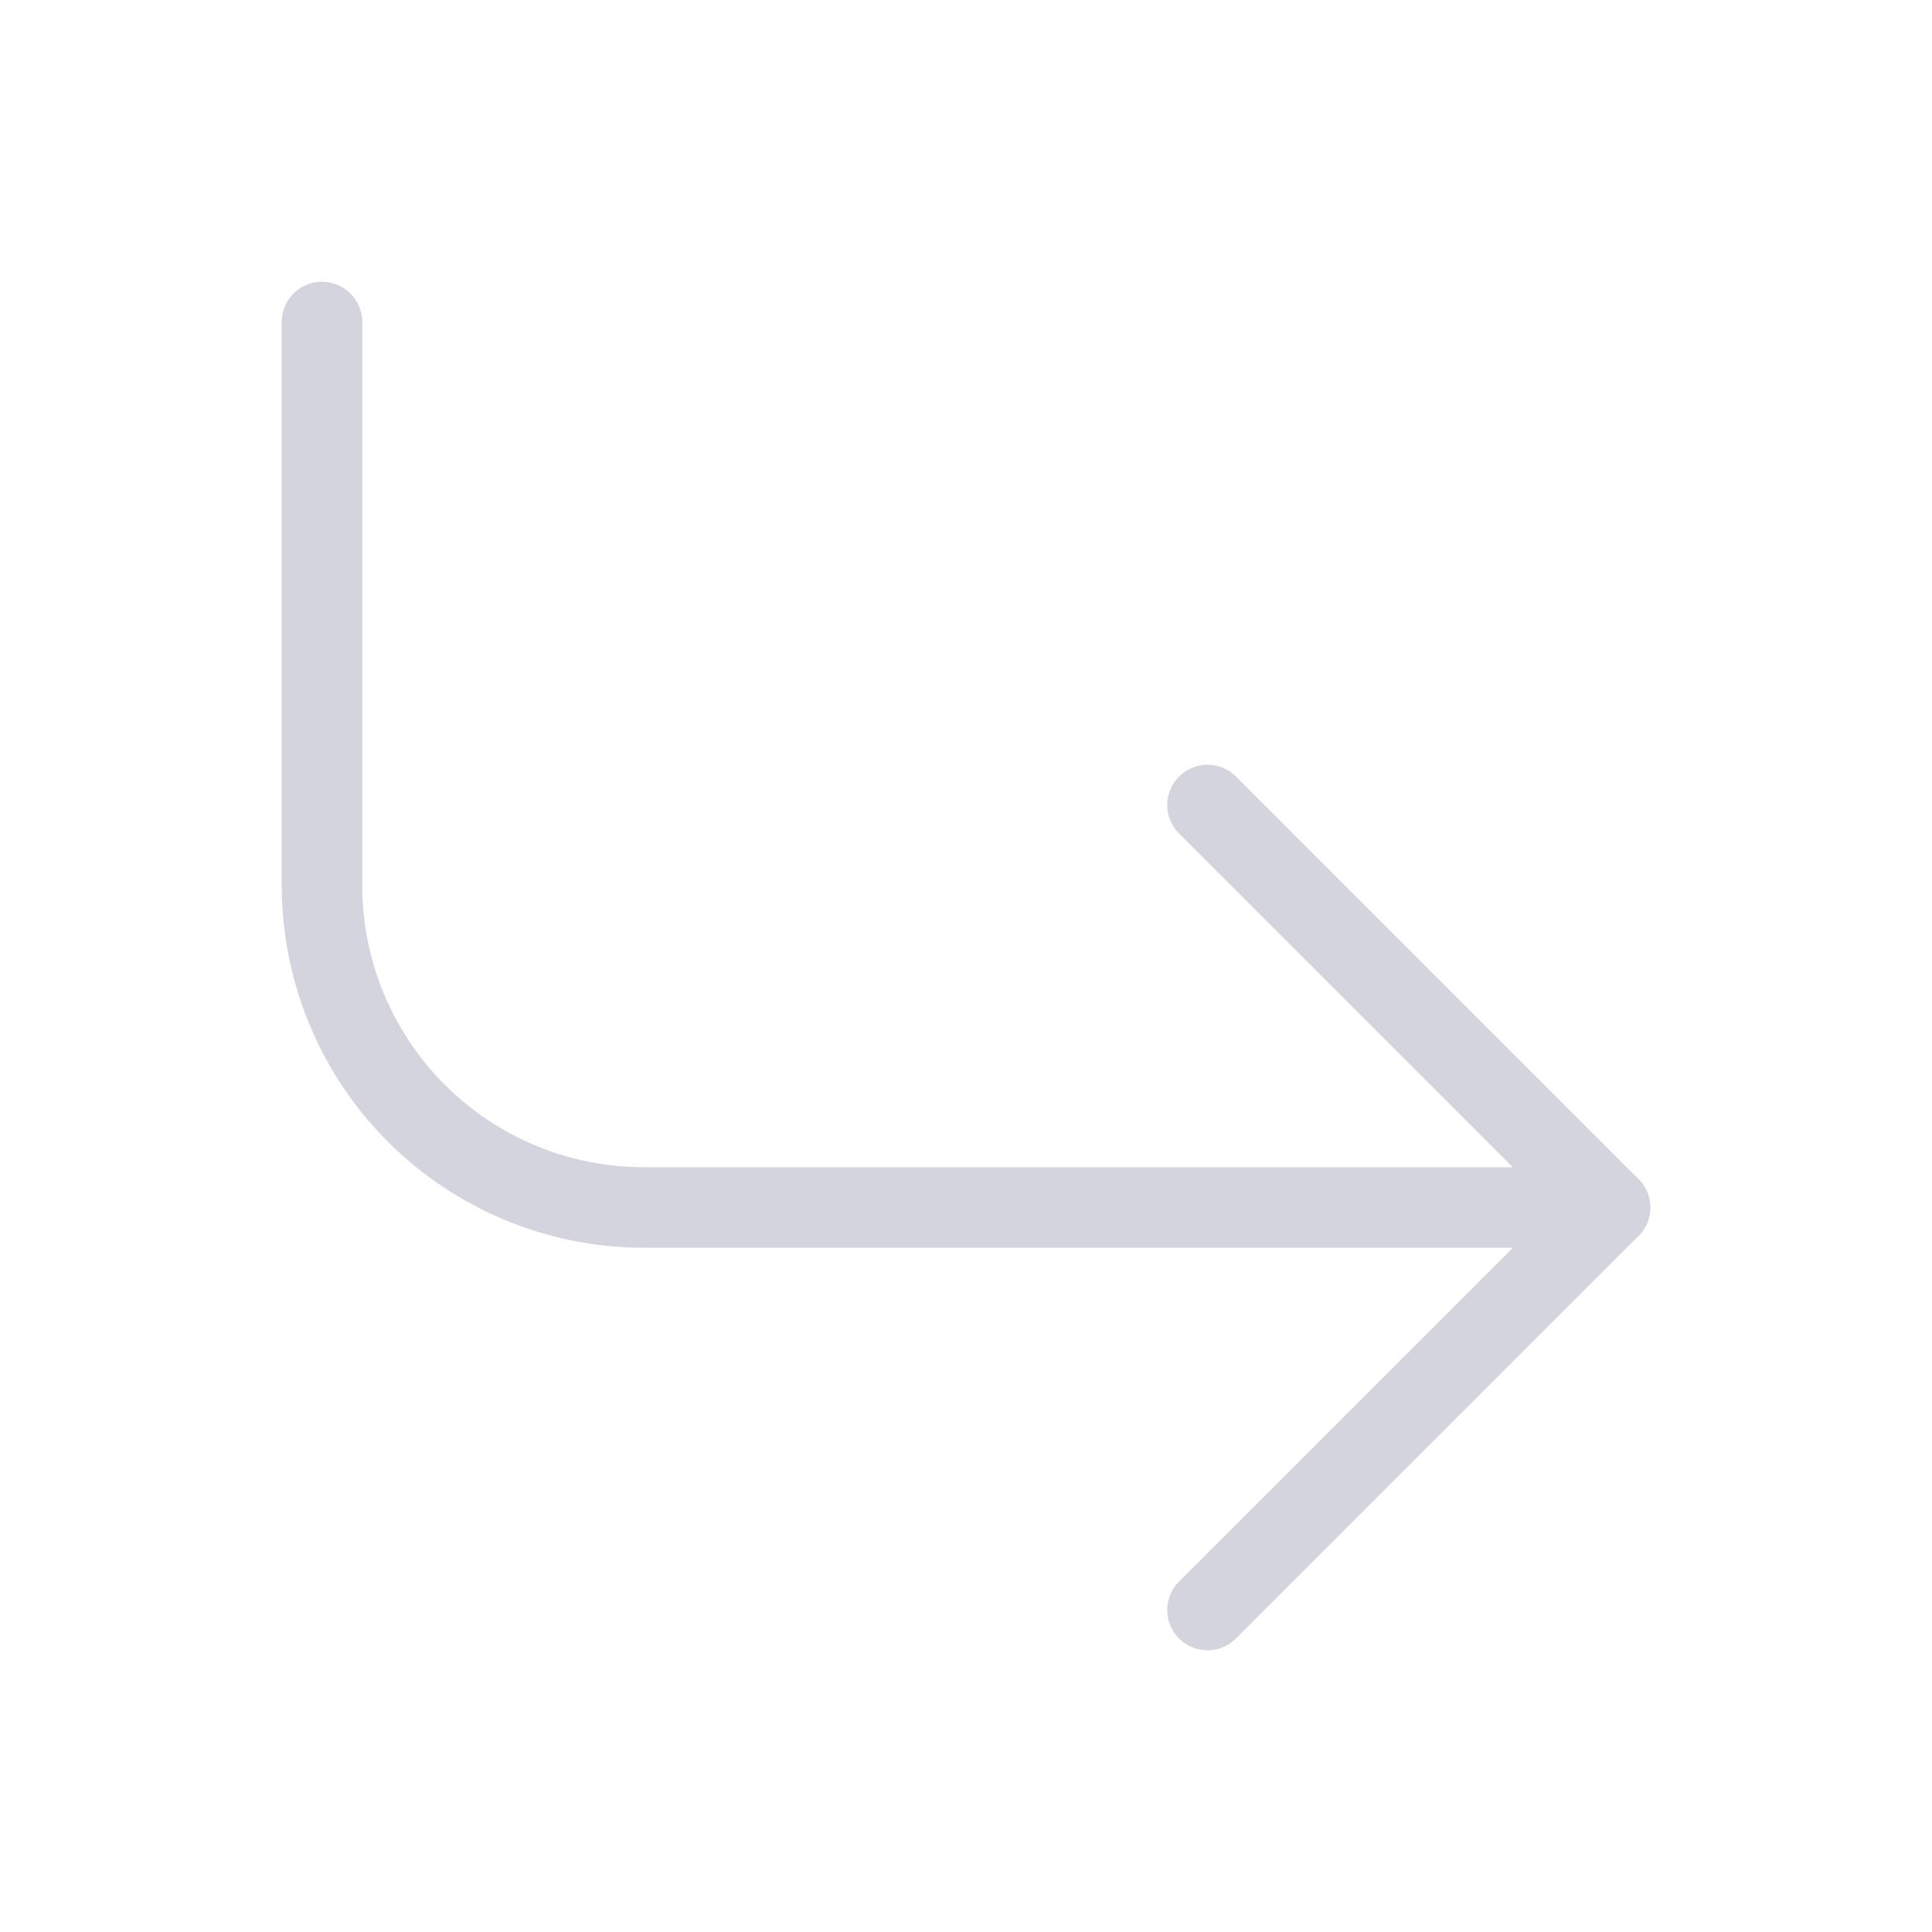 <svg width="48" height="48" viewBox="0 0 48 48" fill="none" xmlns="http://www.w3.org/2000/svg">
<path d="M30 20L40 30L30 40" stroke="#D3D4DD" stroke-width="2" stroke-linecap="round" stroke-linejoin="round"/>
<path d="M8 8V22C8 24.122 8.843 26.157 10.343 27.657C11.843 29.157 13.878 30 16 30H40" stroke="#D3D4DD" stroke-width="2" stroke-linecap="round" stroke-linejoin="round"/>
</svg>
